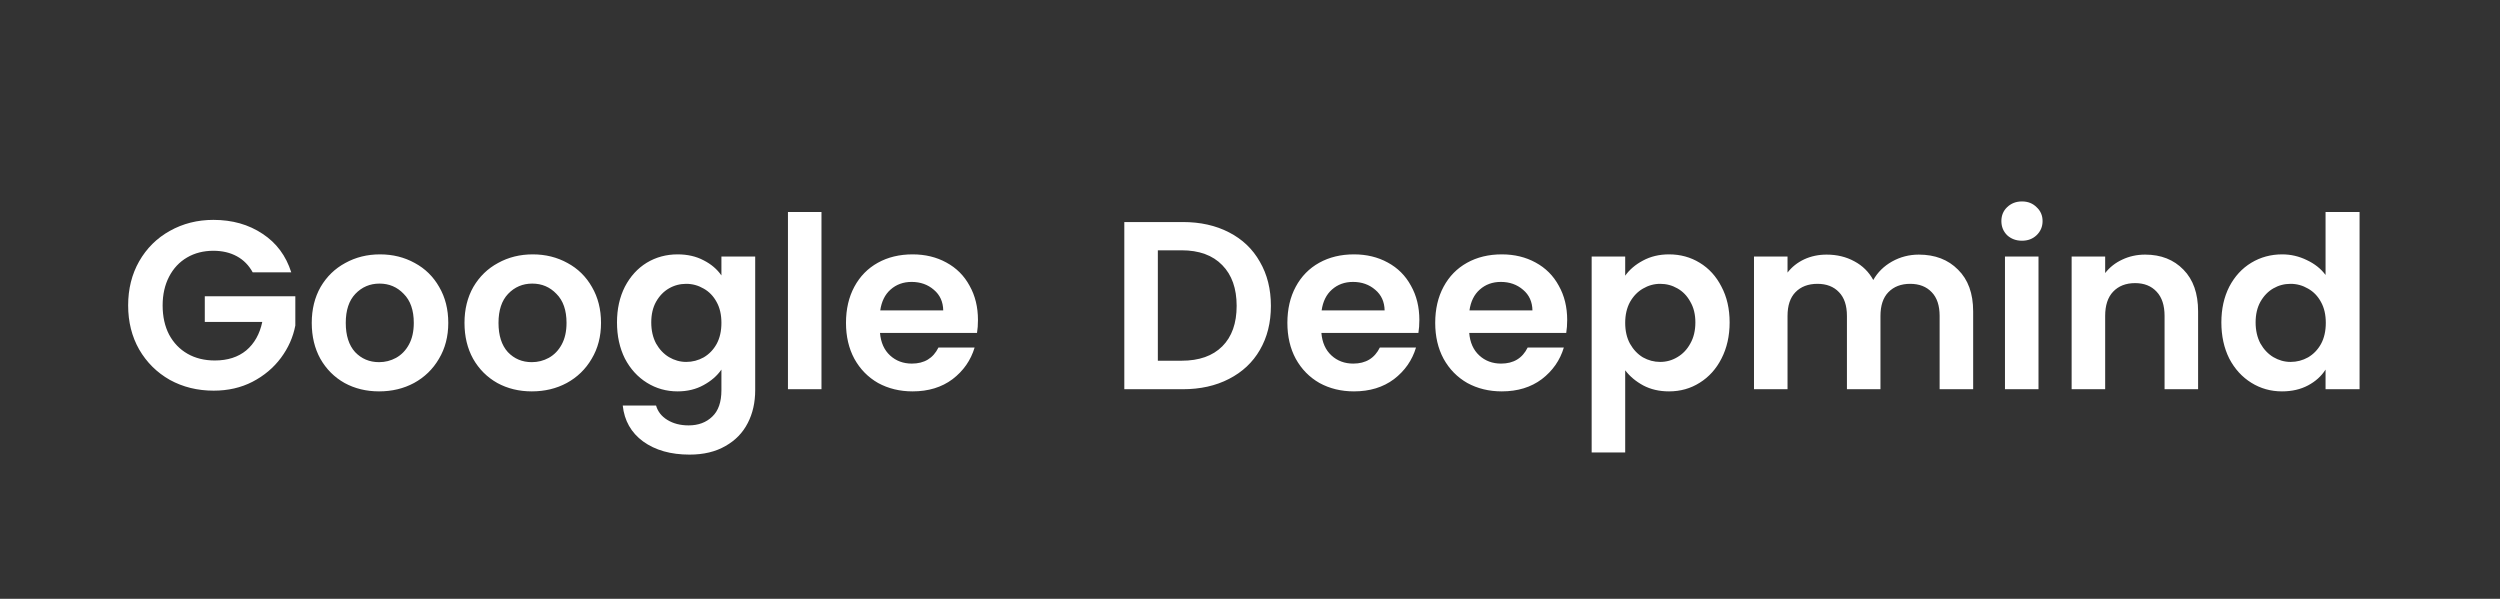 <svg width="167" height="40" viewBox="0 0 167 40" fill="none" xmlns="http://www.w3.org/2000/svg">
<rect x="0" y="0" width="167" height="40" fill="#333333" stroke="none"/>
<path d="M16.88 18.192C16.624 17.723 16.272 17.365 15.824 17.12C15.376 16.875 14.853 16.752 14.256 16.752C13.595 16.752 13.008 16.901 12.496 17.2C11.984 17.499 11.584 17.925 11.296 18.48C11.008 19.035 10.864 19.675 10.864 20.4C10.864 21.147 11.008 21.797 11.296 22.352C11.595 22.907 12.005 23.333 12.528 23.632C13.051 23.931 13.659 24.08 14.352 24.08C15.205 24.08 15.904 23.856 16.448 23.408C16.992 22.949 17.349 22.315 17.52 21.504H13.68V19.792H19.728V21.744C19.579 22.523 19.259 23.243 18.768 23.904C18.277 24.565 17.643 25.099 16.864 25.504C16.096 25.899 15.232 26.096 14.272 26.096C13.195 26.096 12.219 25.856 11.344 25.376C10.48 24.885 9.797 24.208 9.296 23.344C8.805 22.48 8.56 21.499 8.56 20.4C8.56 19.301 8.805 18.32 9.296 17.456C9.797 16.581 10.48 15.904 11.344 15.424C12.219 14.933 13.189 14.688 14.256 14.688C15.515 14.688 16.608 14.997 17.536 15.616C18.464 16.224 19.104 17.083 19.456 18.192H16.88ZM25.321 26.144C24.468 26.144 23.7 25.957 23.017 25.584C22.335 25.2 21.796 24.661 21.401 23.968C21.017 23.275 20.825 22.475 20.825 21.568C20.825 20.661 21.023 19.861 21.417 19.168C21.823 18.475 22.372 17.941 23.065 17.568C23.759 17.184 24.532 16.992 25.385 16.992C26.239 16.992 27.012 17.184 27.705 17.568C28.399 17.941 28.943 18.475 29.337 19.168C29.743 19.861 29.945 20.661 29.945 21.568C29.945 22.475 29.737 23.275 29.321 23.968C28.916 24.661 28.361 25.2 27.657 25.584C26.964 25.957 26.185 26.144 25.321 26.144ZM25.321 24.192C25.727 24.192 26.105 24.096 26.457 23.904C26.82 23.701 27.108 23.403 27.321 23.008C27.535 22.613 27.641 22.133 27.641 21.568C27.641 20.725 27.417 20.08 26.969 19.632C26.532 19.173 25.993 18.944 25.353 18.944C24.713 18.944 24.175 19.173 23.737 19.632C23.311 20.08 23.097 20.725 23.097 21.568C23.097 22.411 23.305 23.061 23.721 23.52C24.148 23.968 24.681 24.192 25.321 24.192ZM35.524 26.144C34.671 26.144 33.903 25.957 33.22 25.584C32.538 25.2 31.999 24.661 31.604 23.968C31.22 23.275 31.028 22.475 31.028 21.568C31.028 20.661 31.226 19.861 31.62 19.168C32.026 18.475 32.575 17.941 33.268 17.568C33.962 17.184 34.735 16.992 35.588 16.992C36.442 16.992 37.215 17.184 37.908 17.568C38.602 17.941 39.146 18.475 39.54 19.168C39.946 19.861 40.148 20.661 40.148 21.568C40.148 22.475 39.94 23.275 39.524 23.968C39.119 24.661 38.564 25.2 37.86 25.584C37.167 25.957 36.388 26.144 35.524 26.144ZM35.524 24.192C35.93 24.192 36.308 24.096 36.66 23.904C37.023 23.701 37.311 23.403 37.524 23.008C37.738 22.613 37.844 22.133 37.844 21.568C37.844 20.725 37.62 20.08 37.172 19.632C36.735 19.173 36.196 18.944 35.556 18.944C34.916 18.944 34.378 19.173 33.94 19.632C33.514 20.08 33.3 20.725 33.3 21.568C33.3 22.411 33.508 23.061 33.924 23.52C34.351 23.968 34.884 24.192 35.524 24.192ZM45.264 16.992C45.925 16.992 46.506 17.125 47.008 17.392C47.509 17.648 47.904 17.984 48.191 18.4V17.136H50.447V26.064C50.447 26.885 50.282 27.616 49.952 28.256C49.621 28.907 49.125 29.419 48.464 29.792C47.802 30.176 47.002 30.368 46.063 30.368C44.805 30.368 43.77 30.075 42.959 29.488C42.16 28.901 41.706 28.101 41.599 27.088H43.824C43.941 27.493 44.191 27.813 44.575 28.048C44.97 28.293 45.445 28.416 45.999 28.416C46.65 28.416 47.178 28.219 47.584 27.824C47.989 27.44 48.191 26.853 48.191 26.064V24.688C47.904 25.104 47.504 25.451 46.992 25.728C46.49 26.005 45.914 26.144 45.264 26.144C44.517 26.144 43.834 25.952 43.215 25.568C42.597 25.184 42.106 24.645 41.743 23.952C41.392 23.248 41.215 22.443 41.215 21.536C41.215 20.64 41.392 19.845 41.743 19.152C42.106 18.459 42.592 17.925 43.2 17.552C43.818 17.179 44.506 16.992 45.264 16.992ZM48.191 21.568C48.191 21.024 48.085 20.56 47.871 20.176C47.658 19.781 47.37 19.483 47.008 19.28C46.645 19.067 46.255 18.96 45.84 18.96C45.423 18.96 45.039 19.061 44.688 19.264C44.336 19.467 44.047 19.765 43.824 20.16C43.61 20.544 43.504 21.003 43.504 21.536C43.504 22.069 43.61 22.539 43.824 22.944C44.047 23.339 44.336 23.643 44.688 23.856C45.05 24.069 45.434 24.176 45.84 24.176C46.255 24.176 46.645 24.075 47.008 23.872C47.37 23.659 47.658 23.36 47.871 22.976C48.085 22.581 48.191 22.112 48.191 21.568ZM54.875 14.16V26H52.635V14.16H54.875ZM65.328 21.376C65.328 21.696 65.307 21.984 65.264 22.24H58.784C58.838 22.88 59.062 23.381 59.456 23.744C59.851 24.107 60.336 24.288 60.912 24.288C61.744 24.288 62.336 23.931 62.688 23.216H65.104C64.848 24.069 64.358 24.773 63.632 25.328C62.907 25.872 62.016 26.144 60.96 26.144C60.107 26.144 59.339 25.957 58.656 25.584C57.984 25.2 57.456 24.661 57.072 23.968C56.699 23.275 56.512 22.475 56.512 21.568C56.512 20.651 56.699 19.845 57.072 19.152C57.446 18.459 57.968 17.925 58.64 17.552C59.312 17.179 60.086 16.992 60.96 16.992C61.803 16.992 62.555 17.173 63.216 17.536C63.888 17.899 64.406 18.416 64.768 19.088C65.142 19.749 65.328 20.512 65.328 21.376ZM63.008 20.736C62.998 20.16 62.79 19.701 62.384 19.36C61.979 19.008 61.483 18.832 60.896 18.832C60.342 18.832 59.872 19.003 59.488 19.344C59.115 19.675 58.886 20.139 58.8 20.736H63.008Z" fill="white"/>
<path d="M79.008 14.832C80.181 14.832 81.211 15.061 82.096 15.52C82.992 15.979 83.68 16.635 84.16 17.488C84.651 18.331 84.896 19.312 84.896 20.432C84.896 21.552 84.651 22.533 84.16 23.376C83.68 24.208 82.992 24.853 82.096 25.312C81.211 25.771 80.181 26 79.008 26H75.104V14.832H79.008ZM78.928 24.096C80.101 24.096 81.008 23.776 81.648 23.136C82.288 22.496 82.608 21.595 82.608 20.432C82.608 19.269 82.288 18.363 81.648 17.712C81.008 17.051 80.101 16.72 78.928 16.72H77.344V24.096H78.928ZM94.813 21.376C94.813 21.696 94.791 21.984 94.749 22.24H88.269C88.322 22.88 88.546 23.381 88.941 23.744C89.335 24.107 89.821 24.288 90.397 24.288C91.229 24.288 91.821 23.931 92.173 23.216H94.589C94.333 24.069 93.842 24.773 93.117 25.328C92.391 25.872 91.501 26.144 90.445 26.144C89.591 26.144 88.823 25.957 88.141 25.584C87.469 25.2 86.941 24.661 86.557 23.968C86.183 23.275 85.997 22.475 85.997 21.568C85.997 20.651 86.183 19.845 86.557 19.152C86.93 18.459 87.453 17.925 88.125 17.552C88.797 17.179 89.57 16.992 90.445 16.992C91.287 16.992 92.039 17.173 92.701 17.536C93.373 17.899 93.89 18.416 94.253 19.088C94.626 19.749 94.813 20.512 94.813 21.376ZM92.493 20.736C92.482 20.16 92.274 19.701 91.869 19.36C91.463 19.008 90.967 18.832 90.381 18.832C89.826 18.832 89.357 19.003 88.973 19.344C88.599 19.675 88.37 20.139 88.285 20.736H92.493ZM104.688 21.376C104.688 21.696 104.666 21.984 104.624 22.24H98.144C98.197 22.88 98.421 23.381 98.816 23.744C99.21 24.107 99.696 24.288 100.272 24.288C101.104 24.288 101.696 23.931 102.048 23.216H104.464C104.208 24.069 103.717 24.773 102.992 25.328C102.266 25.872 101.376 26.144 100.32 26.144C99.466 26.144 98.698 25.957 98.016 25.584C97.344 25.2 96.816 24.661 96.432 23.968C96.058 23.275 95.872 22.475 95.872 21.568C95.872 20.651 96.058 19.845 96.432 19.152C96.805 18.459 97.328 17.925 98 17.552C98.672 17.179 99.445 16.992 100.32 16.992C101.162 16.992 101.914 17.173 102.576 17.536C103.248 17.899 103.765 18.416 104.128 19.088C104.501 19.749 104.688 20.512 104.688 21.376ZM102.368 20.736C102.357 20.16 102.149 19.701 101.744 19.36C101.338 19.008 100.842 18.832 100.256 18.832C99.701 18.832 99.232 19.003 98.848 19.344C98.474 19.675 98.245 20.139 98.16 20.736H102.368ZM108.563 18.416C108.851 18.011 109.245 17.675 109.747 17.408C110.259 17.131 110.84 16.992 111.491 16.992C112.248 16.992 112.931 17.179 113.539 17.552C114.157 17.925 114.643 18.459 114.995 19.152C115.357 19.835 115.539 20.629 115.539 21.536C115.539 22.443 115.357 23.248 114.995 23.952C114.643 24.645 114.157 25.184 113.539 25.568C112.931 25.952 112.248 26.144 111.491 26.144C110.84 26.144 110.264 26.011 109.763 25.744C109.272 25.477 108.872 25.141 108.563 24.736V30.224H106.323V17.136H108.563V18.416ZM113.251 21.536C113.251 21.003 113.139 20.544 112.915 20.16C112.701 19.765 112.413 19.467 112.051 19.264C111.699 19.061 111.315 18.96 110.899 18.96C110.493 18.96 110.109 19.067 109.747 19.28C109.395 19.483 109.107 19.781 108.883 20.176C108.669 20.571 108.563 21.035 108.563 21.568C108.563 22.101 108.669 22.565 108.883 22.96C109.107 23.355 109.395 23.659 109.747 23.872C110.109 24.075 110.493 24.176 110.899 24.176C111.315 24.176 111.699 24.069 112.051 23.856C112.413 23.643 112.701 23.339 112.915 22.944C113.139 22.549 113.251 22.08 113.251 21.536ZM128.175 17.008C129.263 17.008 130.137 17.344 130.799 18.016C131.471 18.677 131.807 19.605 131.807 20.8V26H129.567V21.104C129.567 20.411 129.391 19.883 129.039 19.52C128.687 19.147 128.207 18.96 127.599 18.96C126.991 18.96 126.505 19.147 126.143 19.52C125.791 19.883 125.615 20.411 125.615 21.104V26H123.375V21.104C123.375 20.411 123.199 19.883 122.847 19.52C122.495 19.147 122.015 18.96 121.407 18.96C120.788 18.96 120.297 19.147 119.935 19.52C119.583 19.883 119.407 20.411 119.407 21.104V26H117.167V17.136H119.407V18.208C119.695 17.835 120.063 17.541 120.511 17.328C120.969 17.115 121.471 17.008 122.015 17.008C122.708 17.008 123.327 17.157 123.871 17.456C124.415 17.744 124.836 18.16 125.135 18.704C125.423 18.192 125.839 17.781 126.383 17.472C126.937 17.163 127.535 17.008 128.175 17.008ZM135.068 16.08C134.673 16.08 134.343 15.957 134.076 15.712C133.82 15.456 133.692 15.141 133.692 14.768C133.692 14.395 133.82 14.085 134.076 13.84C134.343 13.584 134.673 13.456 135.068 13.456C135.463 13.456 135.788 13.584 136.044 13.84C136.311 14.085 136.444 14.395 136.444 14.768C136.444 15.141 136.311 15.456 136.044 15.712C135.788 15.957 135.463 16.08 135.068 16.08ZM136.172 17.136V26H133.932V17.136H136.172ZM143.297 17.008C144.353 17.008 145.207 17.344 145.857 18.016C146.508 18.677 146.833 19.605 146.833 20.8V26H144.593V21.104C144.593 20.4 144.417 19.861 144.065 19.488C143.713 19.104 143.233 18.912 142.625 18.912C142.007 18.912 141.516 19.104 141.153 19.488C140.801 19.861 140.625 20.4 140.625 21.104V26H138.385V17.136H140.625V18.24C140.924 17.856 141.303 17.557 141.761 17.344C142.231 17.12 142.743 17.008 143.297 17.008ZM148.387 21.536C148.387 20.64 148.563 19.845 148.915 19.152C149.278 18.459 149.769 17.925 150.387 17.552C151.006 17.179 151.694 16.992 152.451 16.992C153.027 16.992 153.577 17.12 154.099 17.376C154.622 17.621 155.038 17.952 155.347 18.368V14.16H157.619V26H155.347V24.688C155.07 25.125 154.681 25.477 154.179 25.744C153.678 26.011 153.097 26.144 152.435 26.144C151.689 26.144 151.006 25.952 150.387 25.568C149.769 25.184 149.278 24.645 148.915 23.952C148.563 23.248 148.387 22.443 148.387 21.536ZM155.363 21.568C155.363 21.024 155.257 20.56 155.043 20.176C154.83 19.781 154.542 19.483 154.179 19.28C153.817 19.067 153.427 18.96 153.011 18.96C152.595 18.96 152.211 19.061 151.859 19.264C151.507 19.467 151.219 19.765 150.995 20.16C150.782 20.544 150.675 21.003 150.675 21.536C150.675 22.069 150.782 22.539 150.995 22.944C151.219 23.339 151.507 23.643 151.859 23.856C152.222 24.069 152.606 24.176 153.011 24.176C153.427 24.176 153.817 24.075 154.179 23.872C154.542 23.659 154.83 23.36 155.043 22.976C155.257 22.581 155.363 22.112 155.363 21.568Z" fill="white"/>
</svg>

